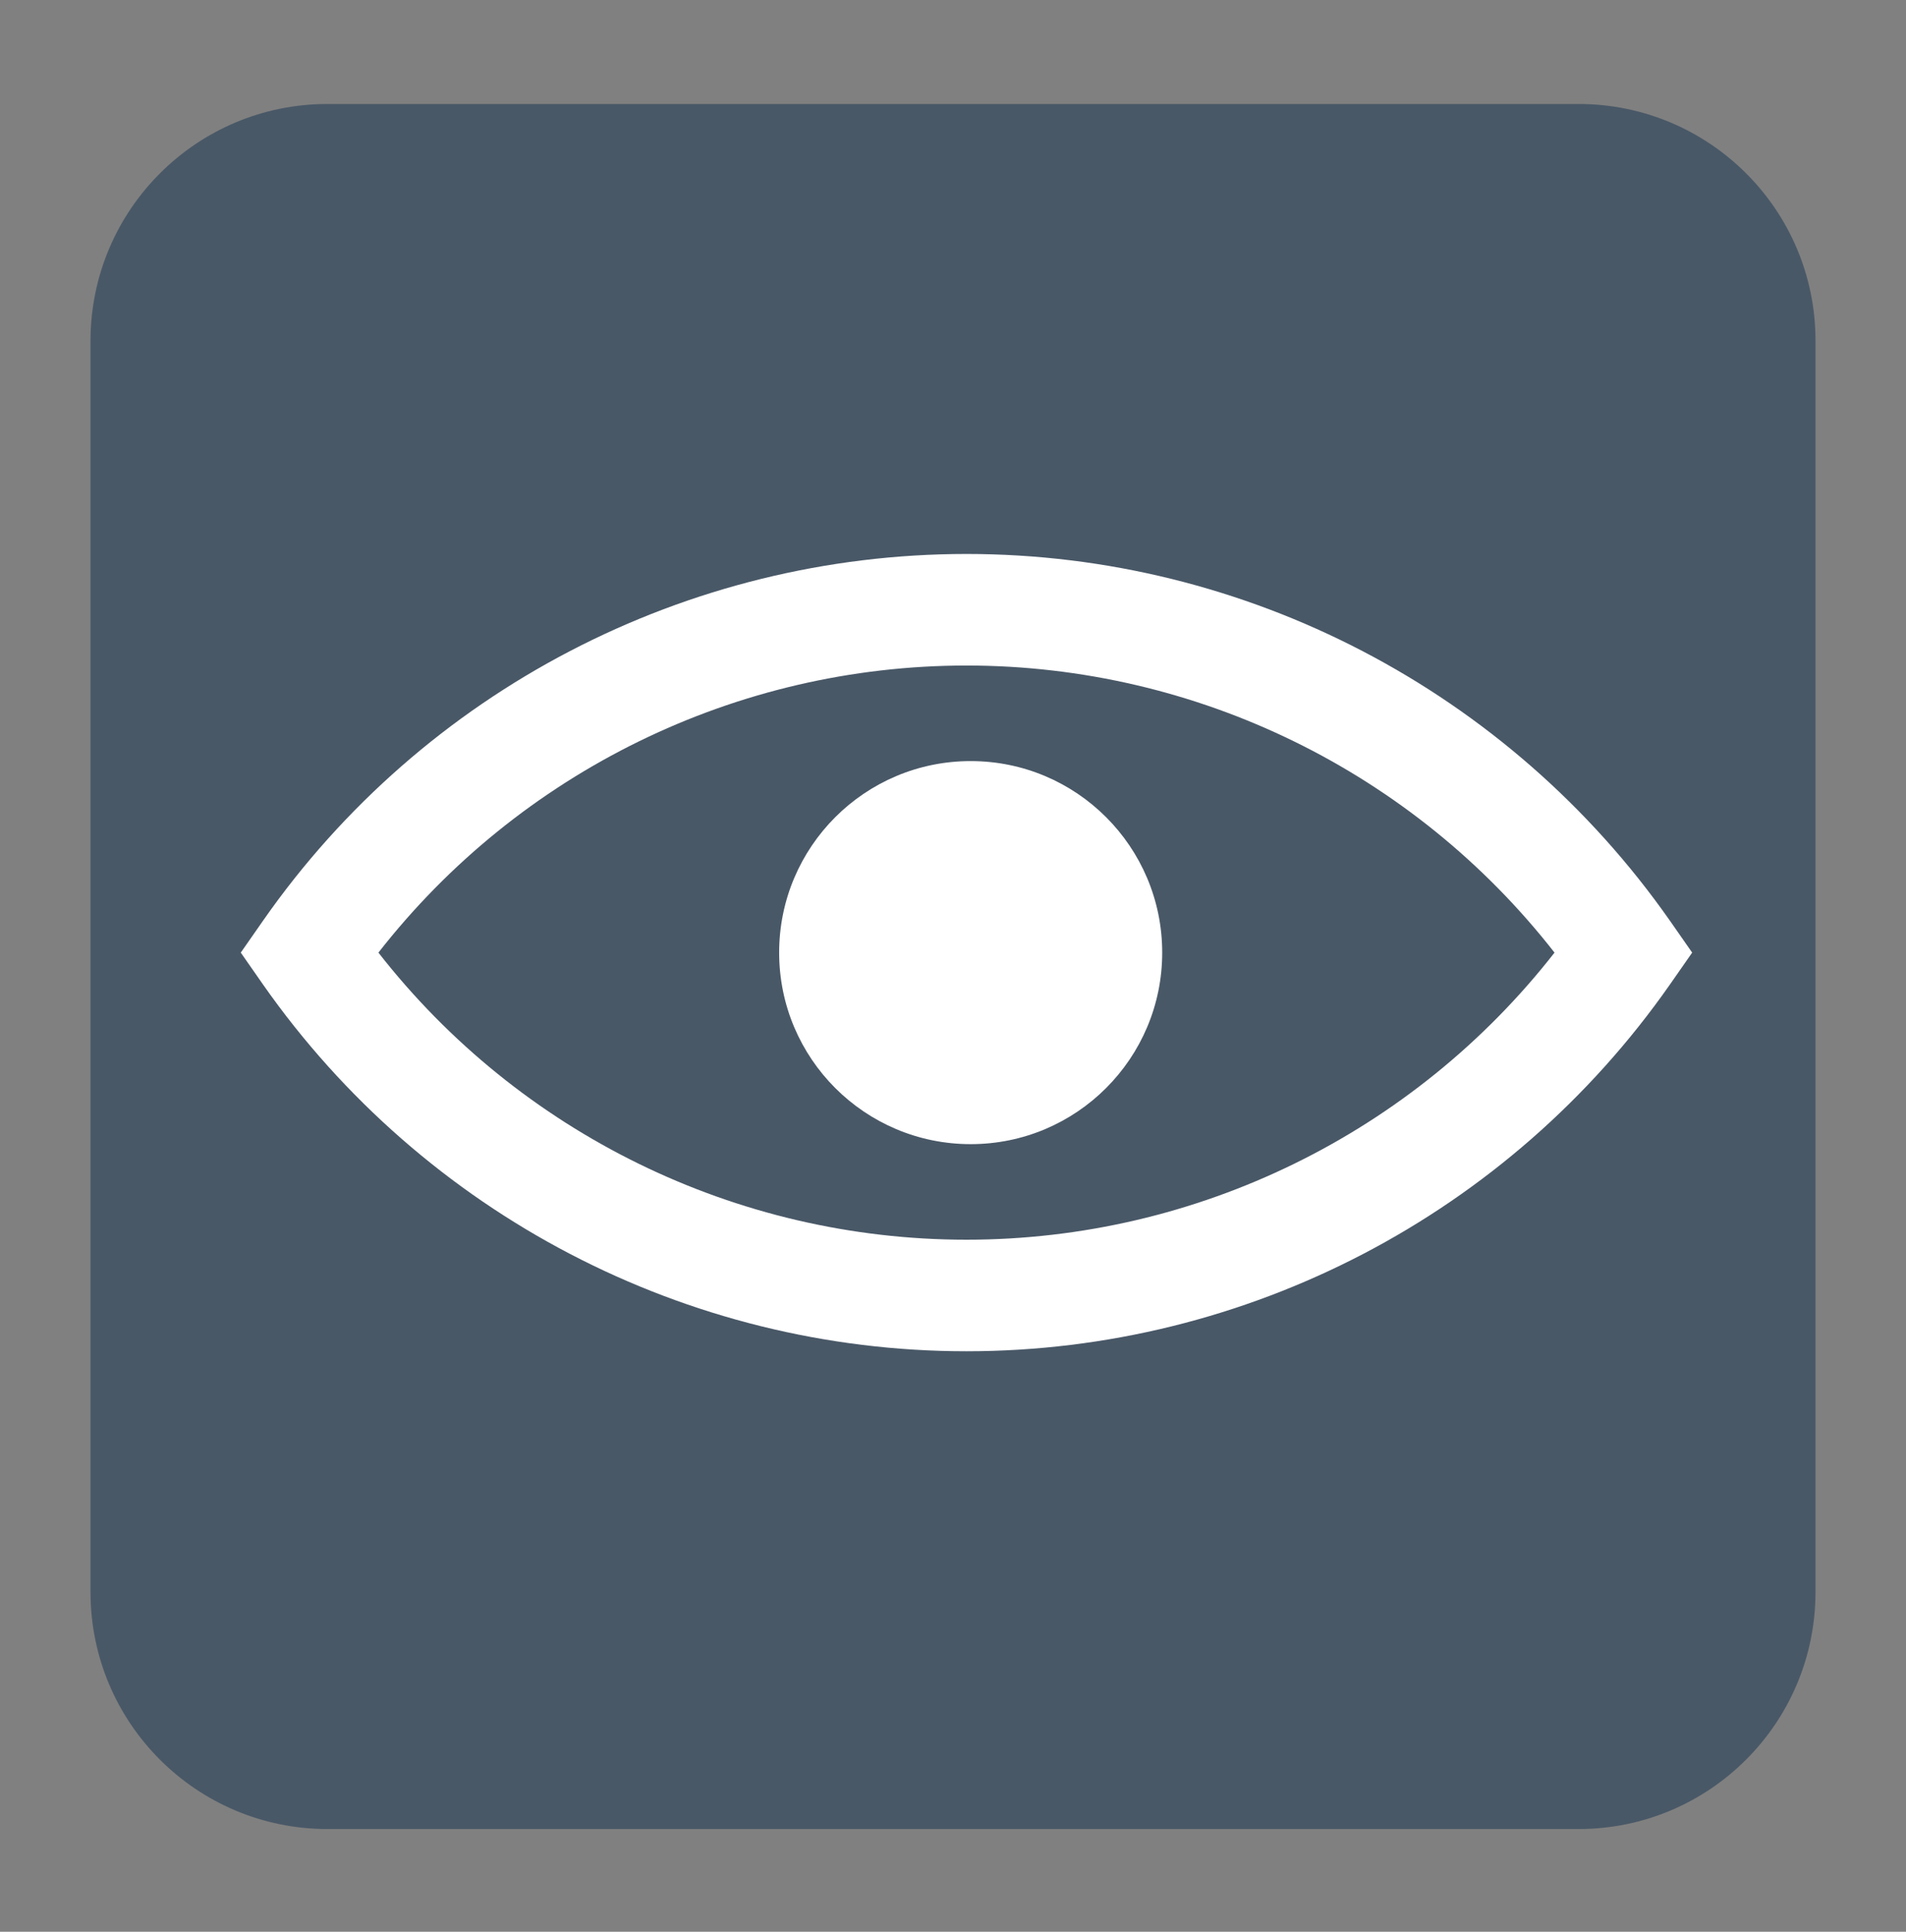 <?xml version="1.0" encoding="utf-8"?>
<!-- Generator: Adobe Illustrator 24.1.2, SVG Export Plug-In . SVG Version: 6.00 Build 0)  -->
<svg version="1.1" id="Calque_1" xmlns="http://www.w3.org/2000/svg" xmlns:xlink="http://www.w3.org/1999/xlink" x="0px" y="0px"
	 viewBox="0 0 45.28 45.89" style="enable-background:new 0 0 45.28 45.89;" xml:space="preserve">
<rect x="0" y="0" width="45.28" height="45.89" fill="#808080" stroke="none"/>
<style type="text/css">
	.st0{fill:#495867;}
	.st1{fill:#FFFFFF;}
</style>
<g>
	<path class="st0" d="M37.5,2.47H7.78c-3.11,0-5.63,2.52-5.63,5.63v29.72c0,3.11,2.52,5.63,5.63,5.63H37.5
		c3.11,0,5.63-2.52,5.63-5.63V8.09C43.13,4.99,40.61,2.47,37.5,2.47L37.5,2.47z"/>
	<g>
		<g>
			<path class="st1" d="M22.96,32.1c-6.65,0-12.89-3.26-16.71-8.71l-0.53-0.76l0.53-0.76c3.81-5.46,10.06-8.71,16.71-8.71
				s12.89,3.26,16.71,8.71l0.53,0.76l-0.53,0.76C35.85,28.85,29.61,32.1,22.96,32.1z M8.99,22.63c3.35,4.29,8.5,6.82,13.97,6.82
				s10.62-2.53,13.97-6.82c-3.35-4.29-8.5-6.82-13.97-6.82S12.34,18.34,8.99,22.63z"/>
		</g>
		<g>
			<circle class="st1" cx="23.06" cy="22.63" r="4.55"/>
		</g>
	</g>
</g>
</svg>
